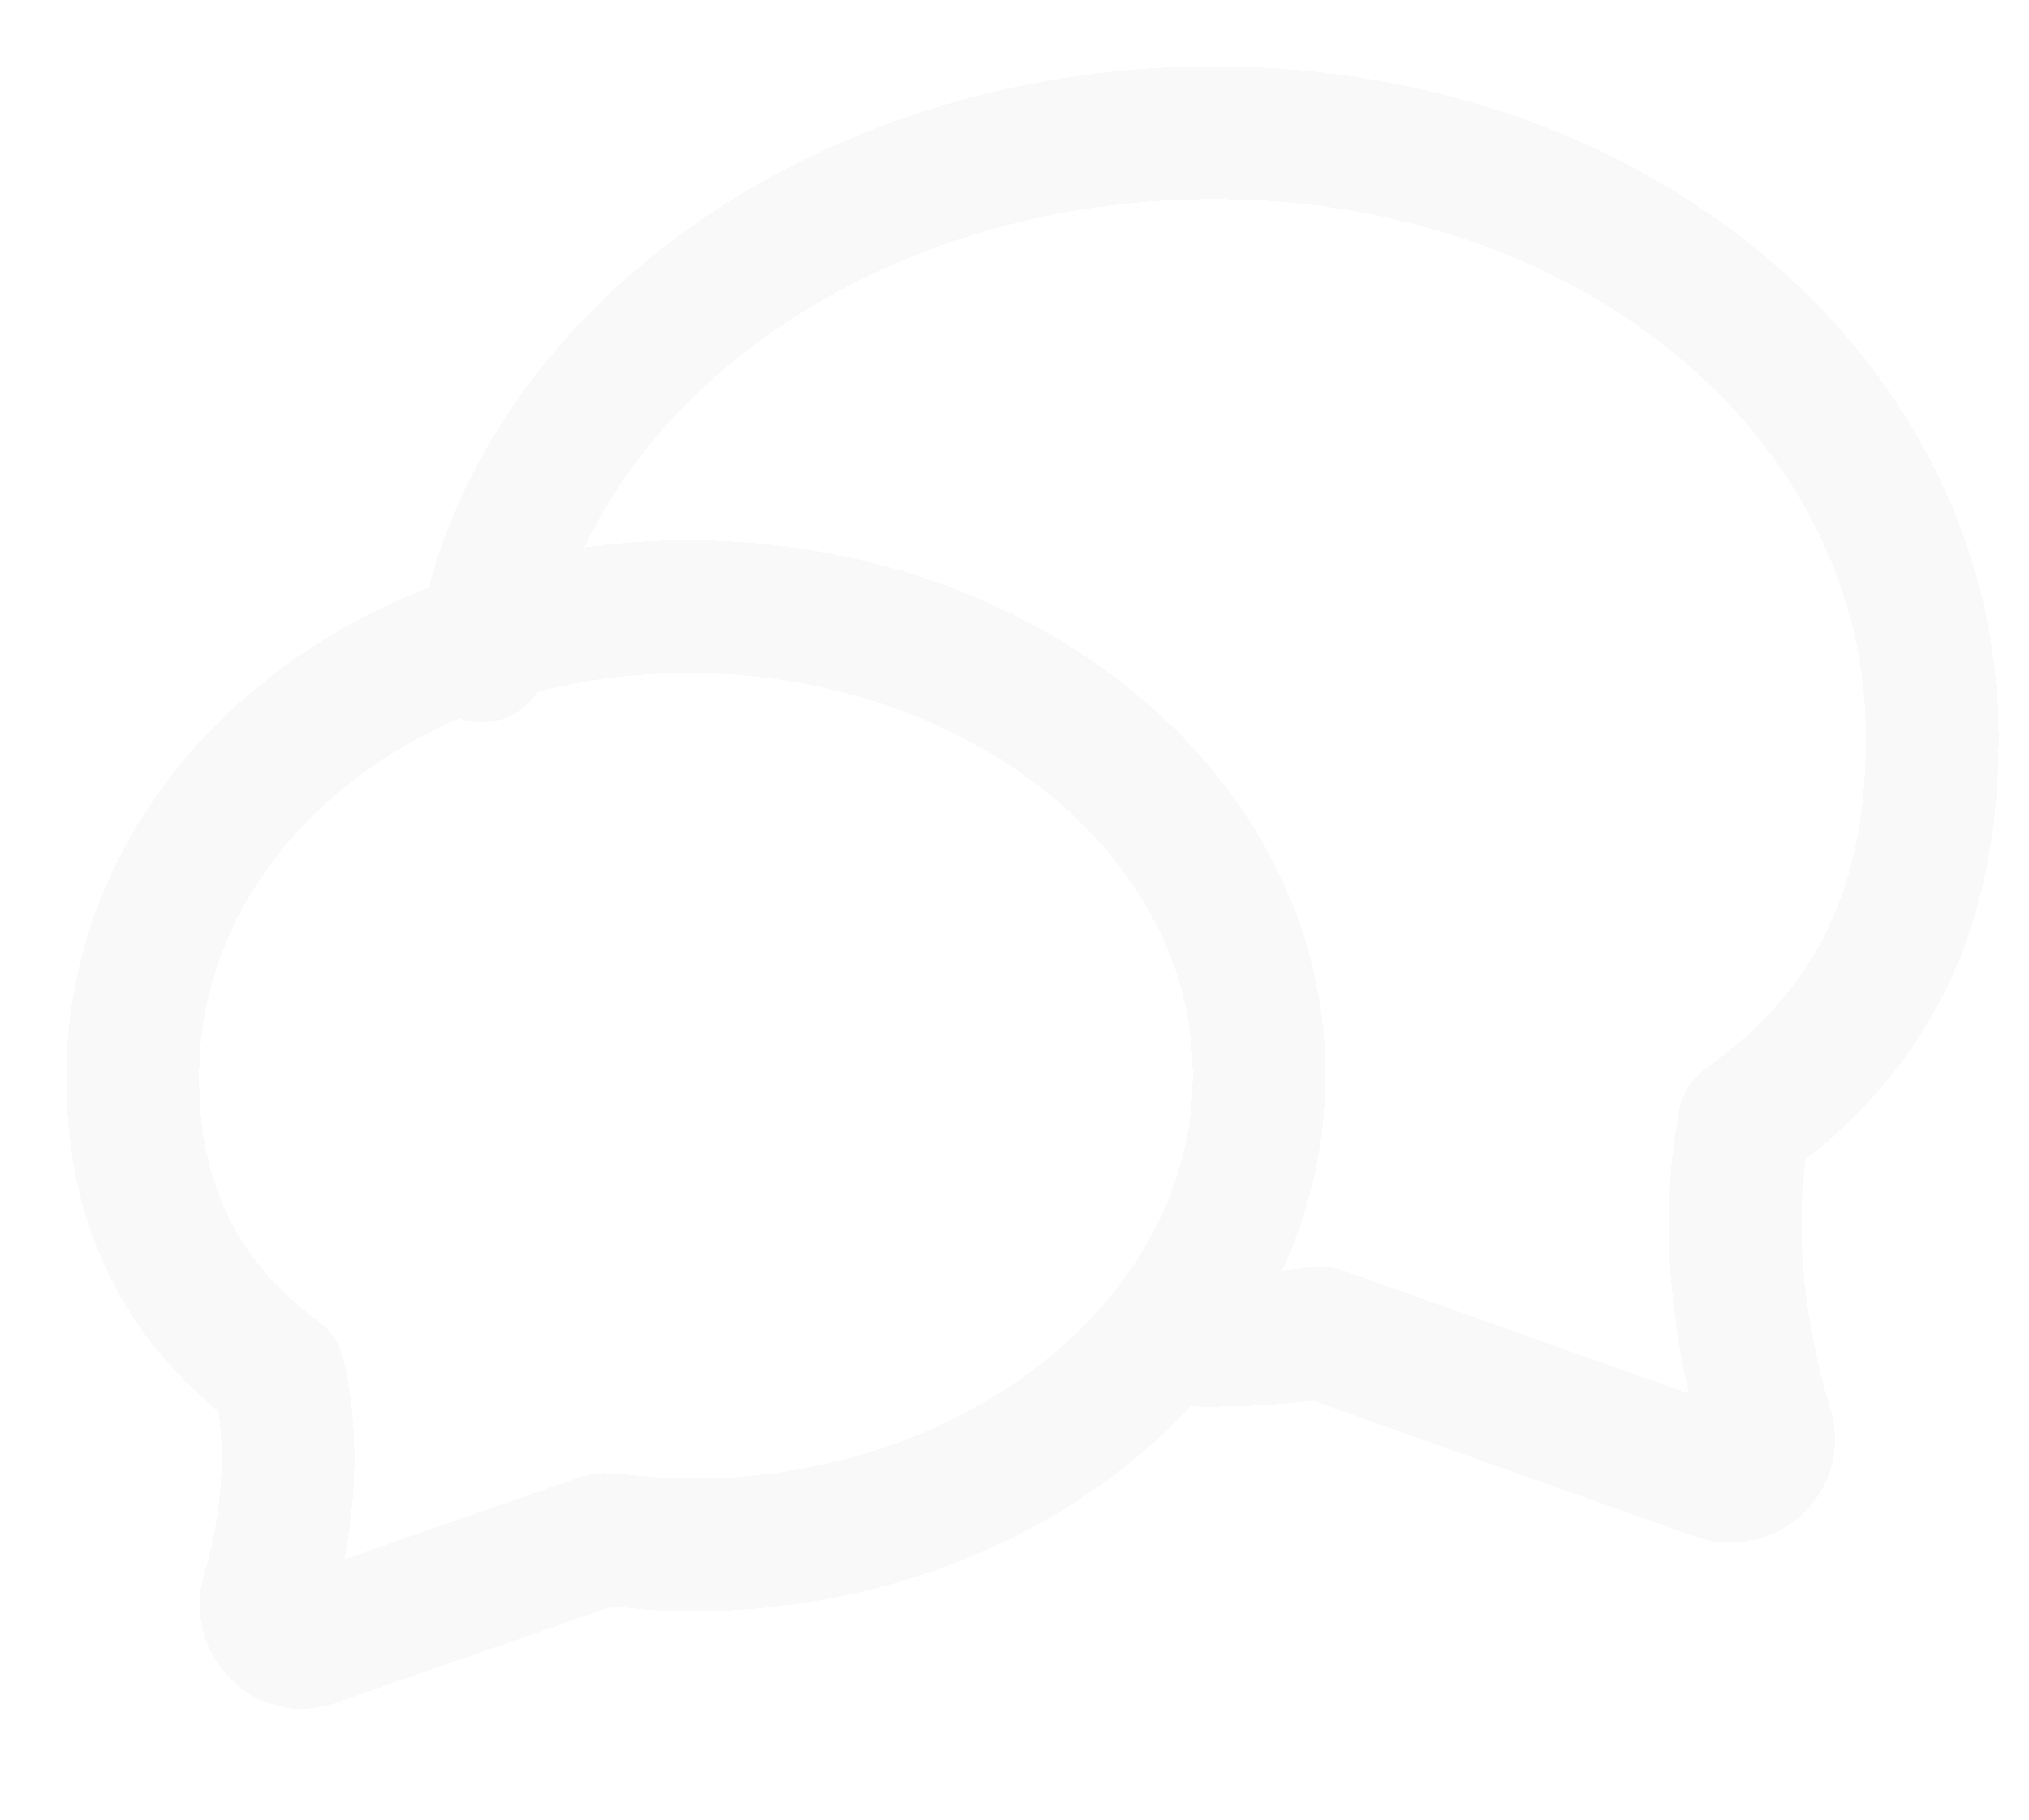 <svg width="107" height="96" viewBox="0 0 107 96" fill="none" xmlns="http://www.w3.org/2000/svg">
<g clip-path="url(#clip0_317_15)">
<g filter="url(#filter0_d_317_15)">
<path d="M23.4 35.6C25.9 20 42.4 8 62 8C83.5 8 99.9 22.3 99.9 39.9C99.9 47.6 97.7 54.7 90 60.2C88.8 66.4 90 72.5 91.2 76.4C91.6 77.9 90.2 79.2 88.7 78.8L67.6 71.3C65.5 71.6 63.7 71.7 61.5 71.7" stroke="#F9F9F9" stroke-width="7" stroke-miterlimit="10" stroke-linecap="round" stroke-linejoin="round" shape-rendering="crispEdges"/>
</g>
<g filter="url(#filter1_d_317_15)">
<path d="M36.3 33C19.7 33 7 44.1 7 57.8C7 63.7 8.9 69.2 14.7 73.5C15.7 77.8 15 82.1 14.1 85.1C13.7 86.6 15.1 88.1 16.6 87.5L31.8 82.2C33.4 82.3 34.8 82.5 36.4 82.5C53 82.5 66.4 71.4 66.4 57.7C66.4 44 52.9 33 36.3 33Z" stroke="#F9F9F9" stroke-width="7" stroke-miterlimit="10" stroke-linecap="round" stroke-linejoin="round" shape-rendering="crispEdges"/>
</g>
</g>
<defs>
<filter id="filter0_d_317_15" x="19.899" y="1.5" width="87.501" height="81.867" filterUnits="userSpaceOnUse" color-interpolation-filters="sRGB">
<feFlood flood-opacity="0" result="BackgroundImageFix"/>
<feColorMatrix in="SourceAlpha" type="matrix" values="0 0 0 0 0 0 0 0 0 0 0 0 0 0 0 0 0 0 127 0" result="hardAlpha"/>
<feOffset dx="2" dy="-1"/>
<feGaussianBlur stdDeviation="1"/>
<feComposite in2="hardAlpha" operator="out"/>
<feColorMatrix type="matrix" values="0 0 0 0 0 0 0 0 0 0 0 0 0 0 0 0 0 0 0.25 0"/>
<feBlend mode="normal" in2="BackgroundImageFix" result="effect1_dropShadow_317_15"/>
<feBlend mode="normal" in="SourceGraphic" in2="effect1_dropShadow_317_15" result="shape"/>
</filter>
<filter id="filter1_d_317_15" x="1.5" y="26.5" width="70.4" height="65.639" filterUnits="userSpaceOnUse" color-interpolation-filters="sRGB">
<feFlood flood-opacity="0" result="BackgroundImageFix"/>
<feColorMatrix in="SourceAlpha" type="matrix" values="0 0 0 0 0 0 0 0 0 0 0 0 0 0 0 0 0 0 127 0" result="hardAlpha"/>
<feOffset dy="-1"/>
<feGaussianBlur stdDeviation="1"/>
<feComposite in2="hardAlpha" operator="out"/>
<feColorMatrix type="matrix" values="0 0 0 0 0 0 0 0 0 0 0 0 0 0 0 0 0 0 0.25 0"/>
<feBlend mode="normal" in2="BackgroundImageFix" result="effect1_dropShadow_317_15"/>
<feBlend mode="normal" in="SourceGraphic" in2="effect1_dropShadow_317_15" result="shape"/>
</filter>
<clipPath id="clip0_317_15">
<rect width="107" height="96" fill="white"/>
</clipPath>
</defs>
</svg>
